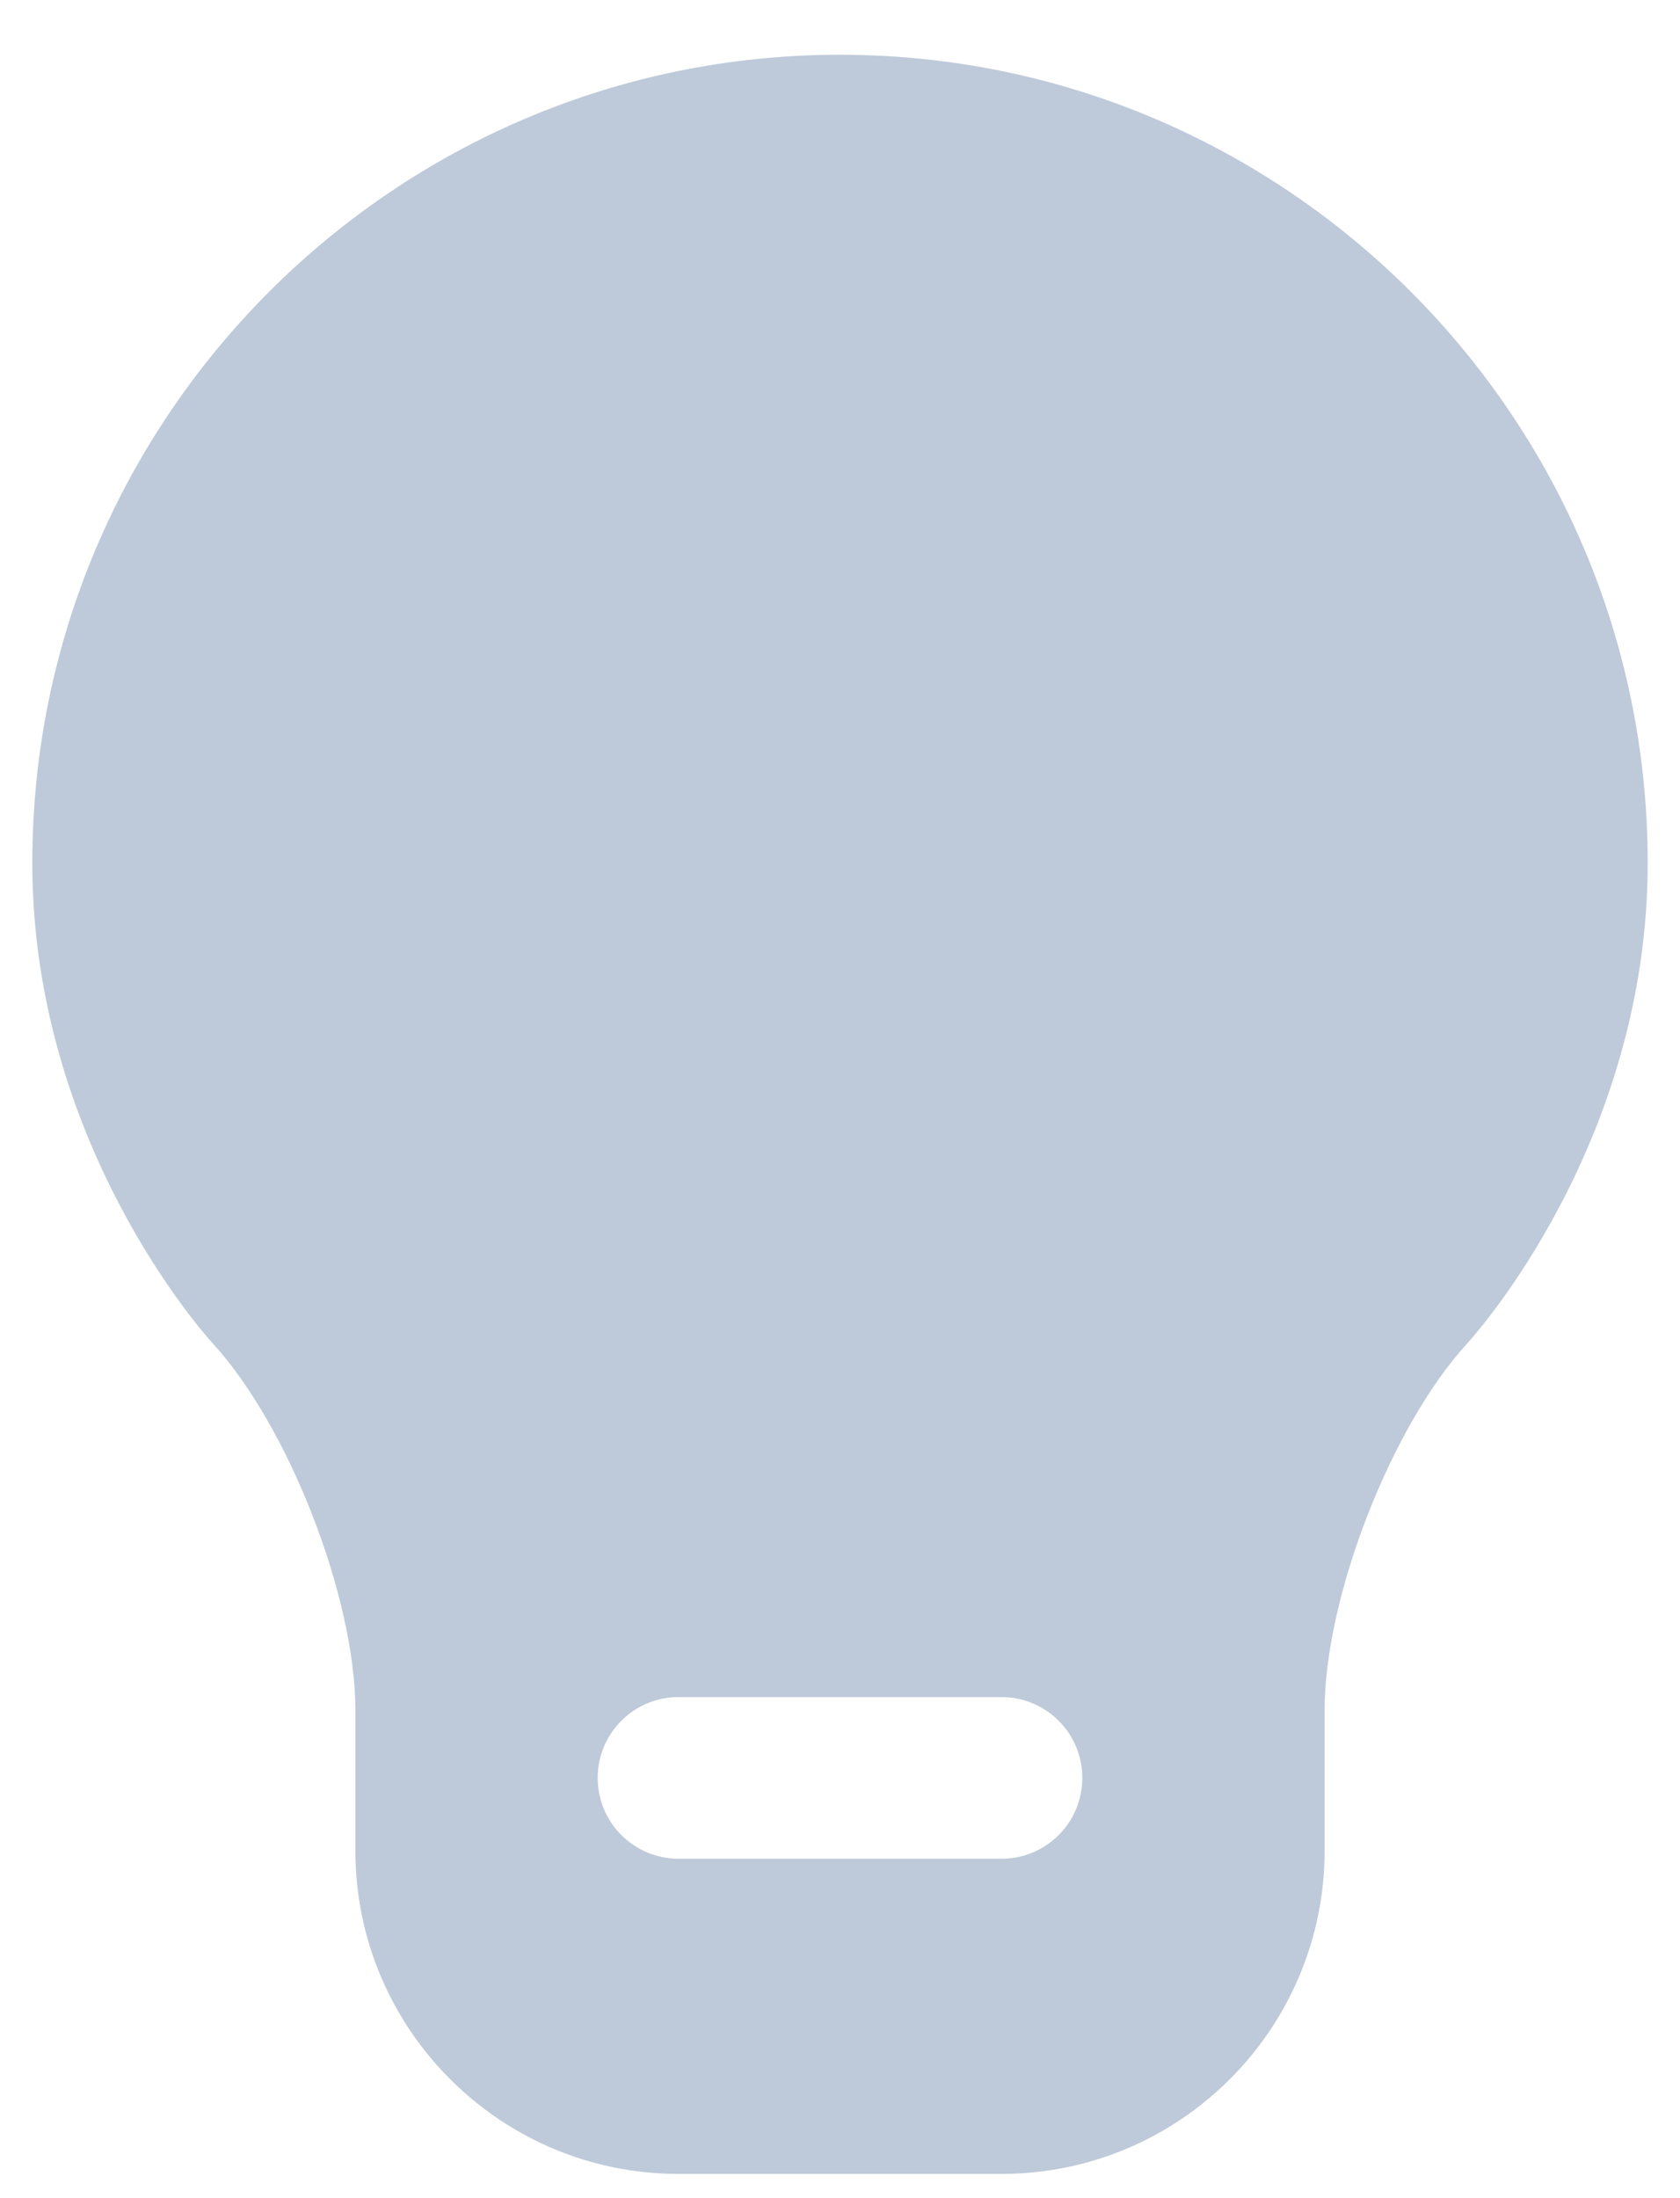 <svg width="26" height="34" viewBox="0 0 26 34" fill="none" xmlns="http://www.w3.org/2000/svg">
  <path fill-rule="evenodd" clip-rule="evenodd" d="M0.5 13.347C0.5 6.455 6.107 0.847 13 0.847C19.892 0.847 25.5 6.455 25.5 13.347C25.5 17.684 22.82 20.656 22.706 20.781C21.53 22.061 20.5 24.71 20.5 26.45V28.625C20.5 31.382 18.258 33.625 15.5 33.625H10.5C7.742 33.625 5.5 31.382 5.5 28.625V26.45C5.5 24.712 4.469 22.062 3.294 20.781C3.181 20.657 0.5 17.685 0.5 13.347ZM9.25 27.5C9.25 28.191 9.81 28.75 10.5 28.75H15.5C16.191 28.75 16.75 28.191 16.75 27.5C16.75 26.809 16.191 26.25 15.5 26.25H10.5C9.81 26.25 9.25 26.809 9.25 27.5Z" fill="#BECAD9"/>
</svg>

